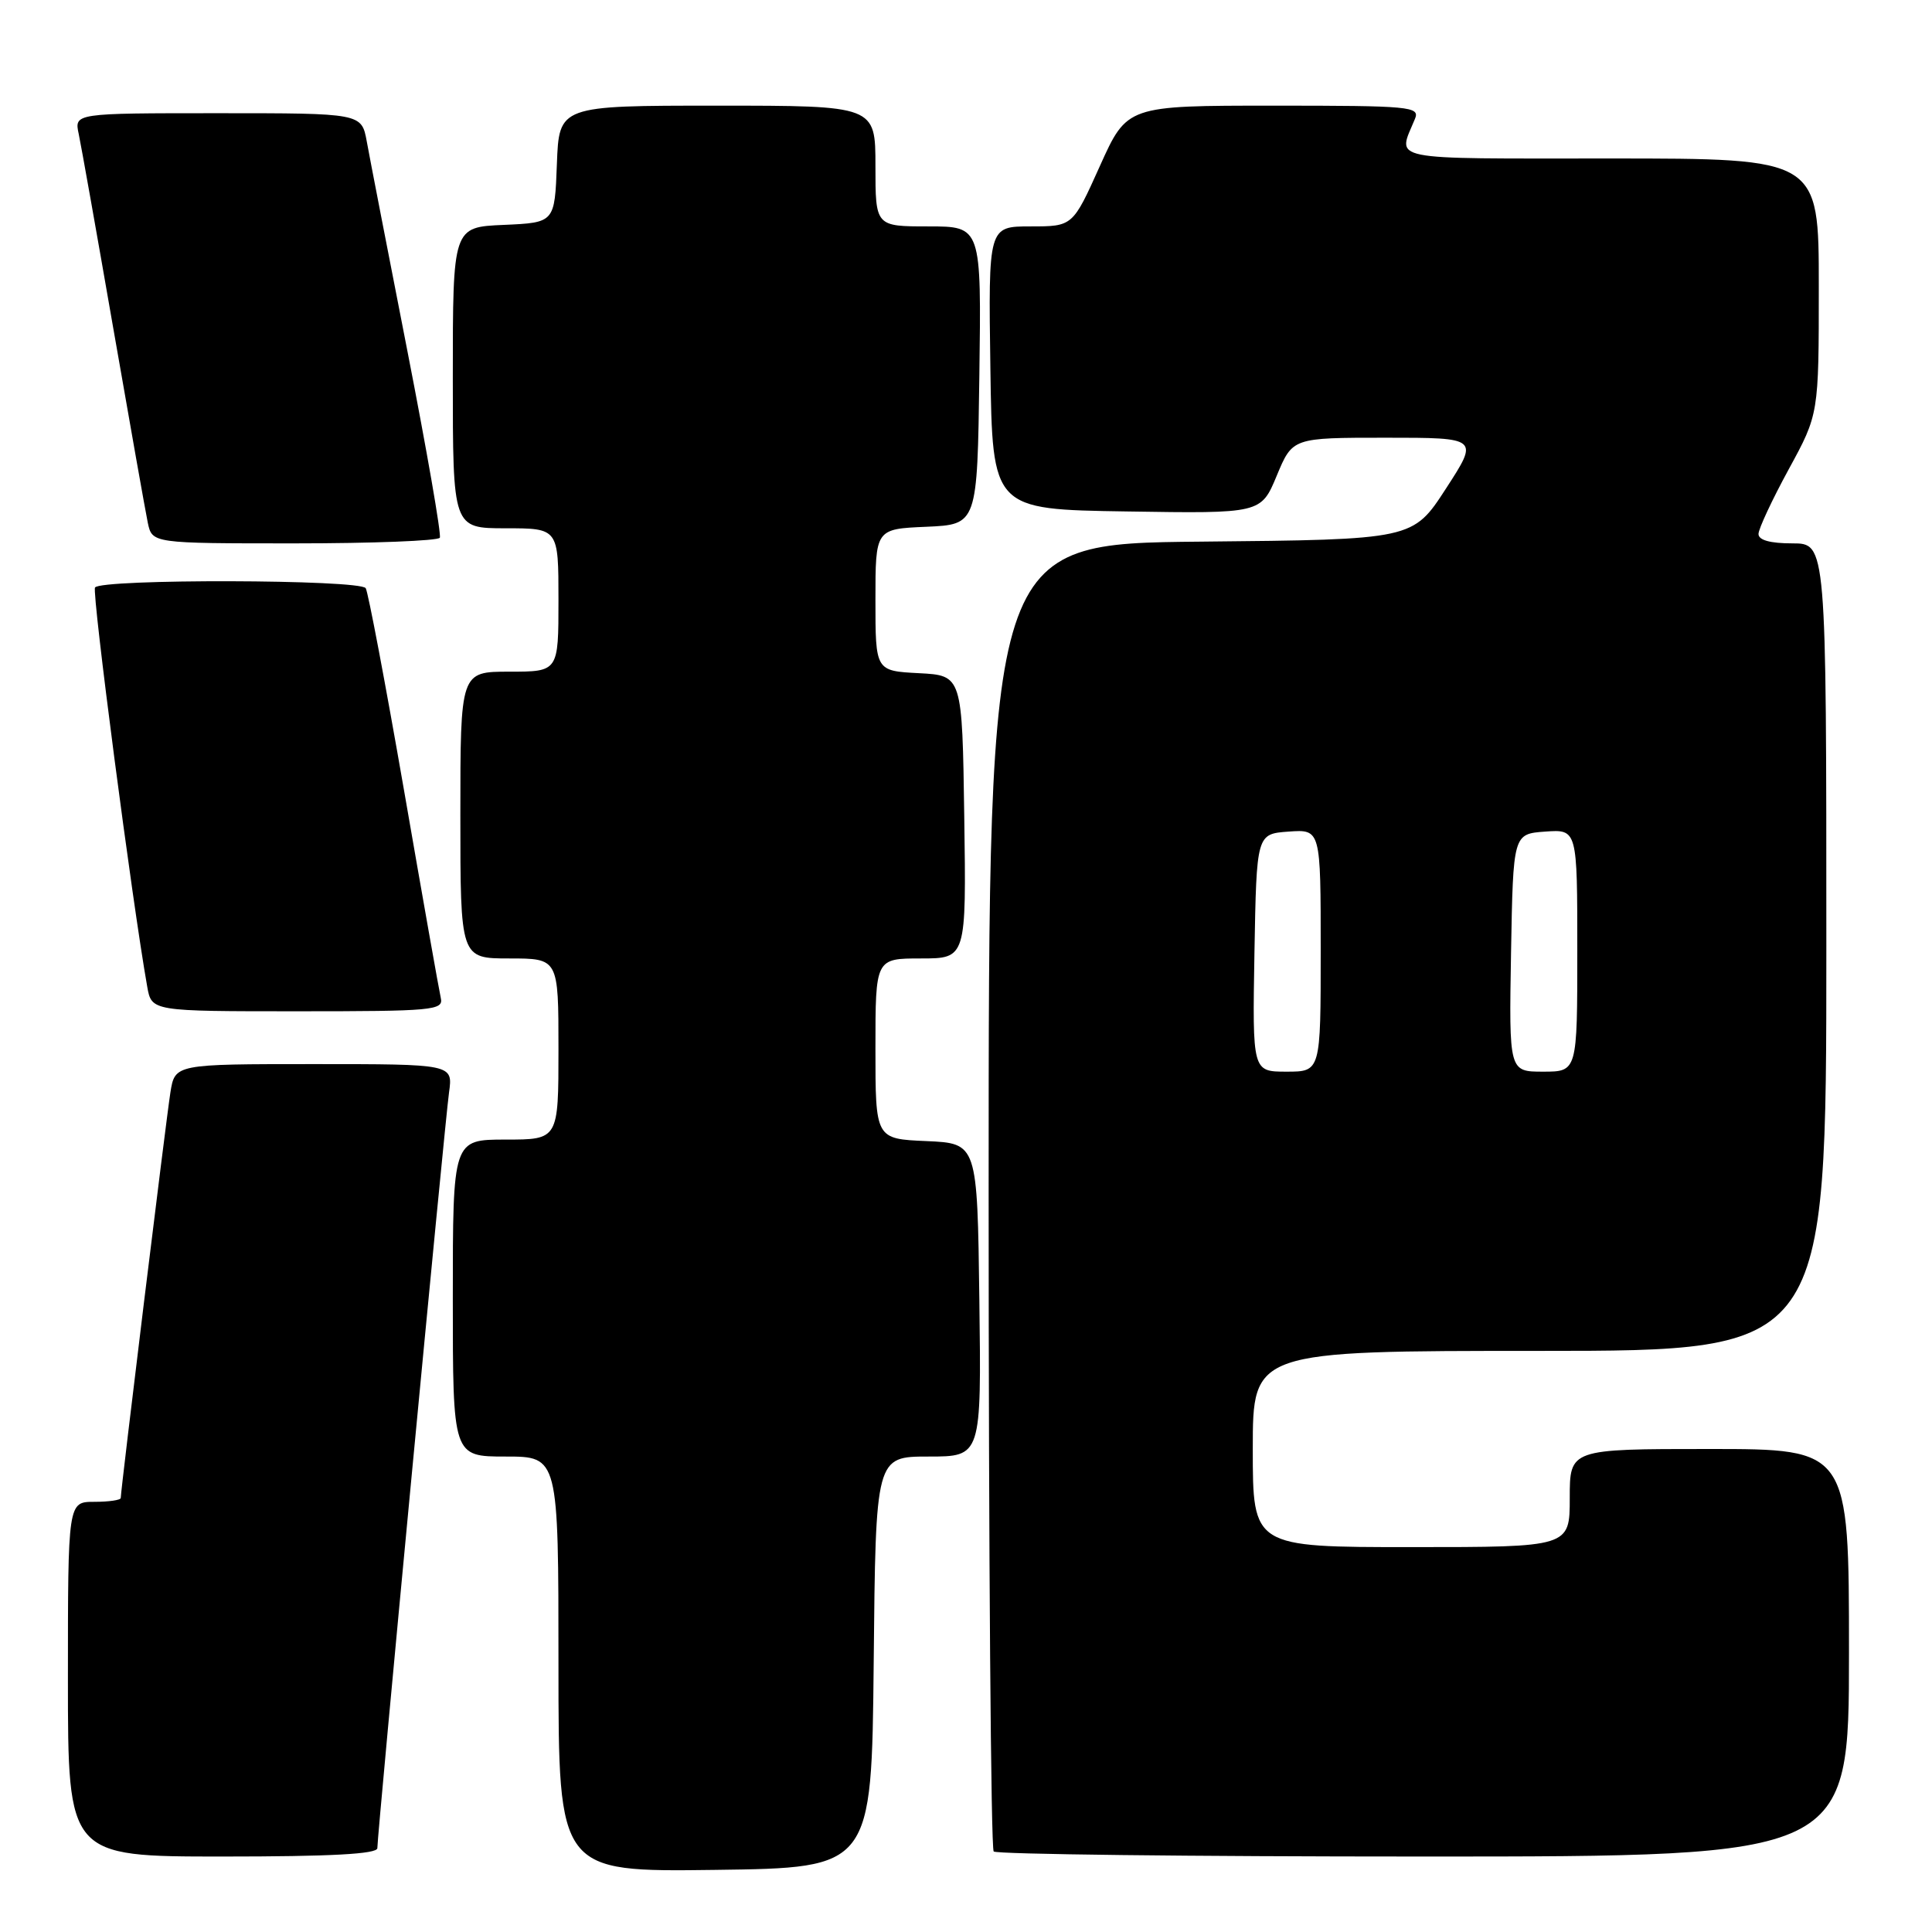 <?xml version="1.0" encoding="UTF-8" standalone="no"?>
<!DOCTYPE svg PUBLIC "-//W3C//DTD SVG 1.1//EN" "http://www.w3.org/Graphics/SVG/1.1/DTD/svg11.dtd" >
<svg xmlns="http://www.w3.org/2000/svg" xmlns:xlink="http://www.w3.org/1999/xlink" version="1.1" viewBox="0 0 256 256">
 <g >
 <path fill="currentColor"
d=" M 115.77 220.25 C 116.03 193.00 116.03 193.00 123.04 193.00 C 130.04 193.00 130.04 193.00 129.77 172.25 C 129.50 151.50 129.50 151.50 122.75 151.20 C 116.00 150.91 116.00 150.91 116.00 138.95 C 116.00 127.00 116.00 127.00 122.02 127.00 C 128.04 127.00 128.04 127.00 127.77 108.25 C 127.50 89.50 127.50 89.50 121.75 89.20 C 116.00 88.90 116.00 88.90 116.00 79.50 C 116.00 70.09 116.00 70.09 122.75 69.80 C 129.50 69.50 129.50 69.50 129.77 49.75 C 130.04 30.00 130.04 30.00 123.02 30.00 C 116.00 30.00 116.00 30.00 116.00 22.00 C 116.00 14.00 116.00 14.00 95.04 14.00 C 74.08 14.00 74.08 14.00 73.79 21.75 C 73.50 29.50 73.50 29.50 66.75 29.80 C 60.00 30.09 60.00 30.09 60.00 50.05 C 60.00 70.00 60.00 70.00 67.00 70.00 C 74.00 70.00 74.00 70.00 74.00 79.50 C 74.00 89.00 74.00 89.00 67.50 89.00 C 61.00 89.00 61.00 89.00 61.00 108.00 C 61.00 127.00 61.00 127.00 67.50 127.00 C 74.00 127.00 74.00 127.00 74.00 139.00 C 74.00 151.00 74.00 151.00 67.00 151.00 C 60.00 151.00 60.00 151.00 60.00 172.00 C 60.00 193.00 60.00 193.00 67.00 193.00 C 74.00 193.00 74.00 193.00 74.00 220.52 C 74.00 248.04 74.00 248.04 94.75 247.77 C 115.50 247.50 115.50 247.50 115.77 220.25 Z  M 50.00 244.89 C 50.00 243.00 58.94 148.72 59.50 144.75 C 60.02 141.00 60.02 141.00 41.60 141.00 C 23.18 141.00 23.18 141.00 22.58 144.75 C 22.01 148.35 16.00 197.43 16.00 198.49 C 16.00 198.77 14.43 199.00 12.50 199.00 C 9.00 199.00 9.00 199.00 9.00 222.50 C 9.00 246.00 9.00 246.00 29.50 246.00 C 43.83 246.00 50.00 245.67 50.00 244.89 Z  M 245.00 219.00 C 245.00 192.00 245.00 192.00 226.50 192.00 C 208.00 192.00 208.00 192.00 208.00 198.50 C 208.00 205.00 208.00 205.00 187.00 205.00 C 166.00 205.00 166.00 205.00 166.00 192.00 C 166.00 179.00 166.00 179.00 204.00 179.00 C 242.00 179.00 242.00 179.00 242.00 125.50 C 242.00 72.00 242.00 72.00 237.50 72.00 C 234.56 72.00 233.00 71.57 233.01 70.75 C 233.02 70.06 234.82 66.21 237.01 62.19 C 241.00 54.88 241.00 54.88 241.00 37.94 C 241.00 21.00 241.00 21.00 213.38 21.00 C 183.27 21.00 185.17 21.39 187.49 15.75 C 188.17 14.12 186.90 14.00 168.78 14.00 C 149.34 14.00 149.34 14.00 145.74 22.00 C 142.14 30.00 142.14 30.00 136.55 30.00 C 130.96 30.00 130.96 30.00 131.23 48.75 C 131.50 67.50 131.50 67.50 149.30 67.77 C 167.09 68.05 167.09 68.05 169.18 63.02 C 171.27 58.00 171.27 58.00 183.62 58.00 C 195.97 58.00 195.97 58.00 191.59 64.75 C 187.21 71.50 187.21 71.50 159.11 71.77 C 131.00 72.03 131.00 72.03 131.00 158.35 C 131.00 205.82 131.30 244.97 131.67 245.33 C 132.03 245.70 157.68 246.00 188.67 246.00 C 245.00 246.00 245.00 246.00 245.00 219.00 Z  M 58.41 132.25 C 58.19 131.29 55.99 118.89 53.53 104.69 C 51.06 90.50 48.78 78.46 48.46 77.94 C 47.74 76.77 13.32 76.68 12.59 77.85 C 12.16 78.55 17.52 119.56 19.51 130.75 C 20.09 134.00 20.09 134.00 39.45 134.00 C 57.38 134.00 58.78 133.87 58.41 132.25 Z  M 58.28 71.25 C 58.50 70.84 56.56 59.70 53.98 46.50 C 51.40 33.30 48.97 20.81 48.60 18.75 C 47.91 15.00 47.91 15.00 28.88 15.00 C 9.84 15.00 9.84 15.00 10.43 17.75 C 10.75 19.26 12.81 30.85 15.01 43.50 C 17.21 56.15 19.27 67.74 19.58 69.25 C 20.16 72.00 20.16 72.00 39.02 72.00 C 49.39 72.00 58.06 71.66 58.28 71.25 Z  M 166.22 126.25 C 166.50 110.50 166.50 110.50 170.75 110.19 C 175.00 109.89 175.00 109.89 175.00 125.94 C 175.00 142.00 175.00 142.00 170.47 142.00 C 165.95 142.00 165.95 142.00 166.22 126.25 Z  M 200.22 126.25 C 200.50 110.50 200.50 110.50 204.75 110.19 C 209.00 109.89 209.00 109.89 209.00 125.94 C 209.00 142.00 209.00 142.00 204.47 142.00 C 199.95 142.00 199.95 142.00 200.22 126.25 Z "/>
</g>
</svg>